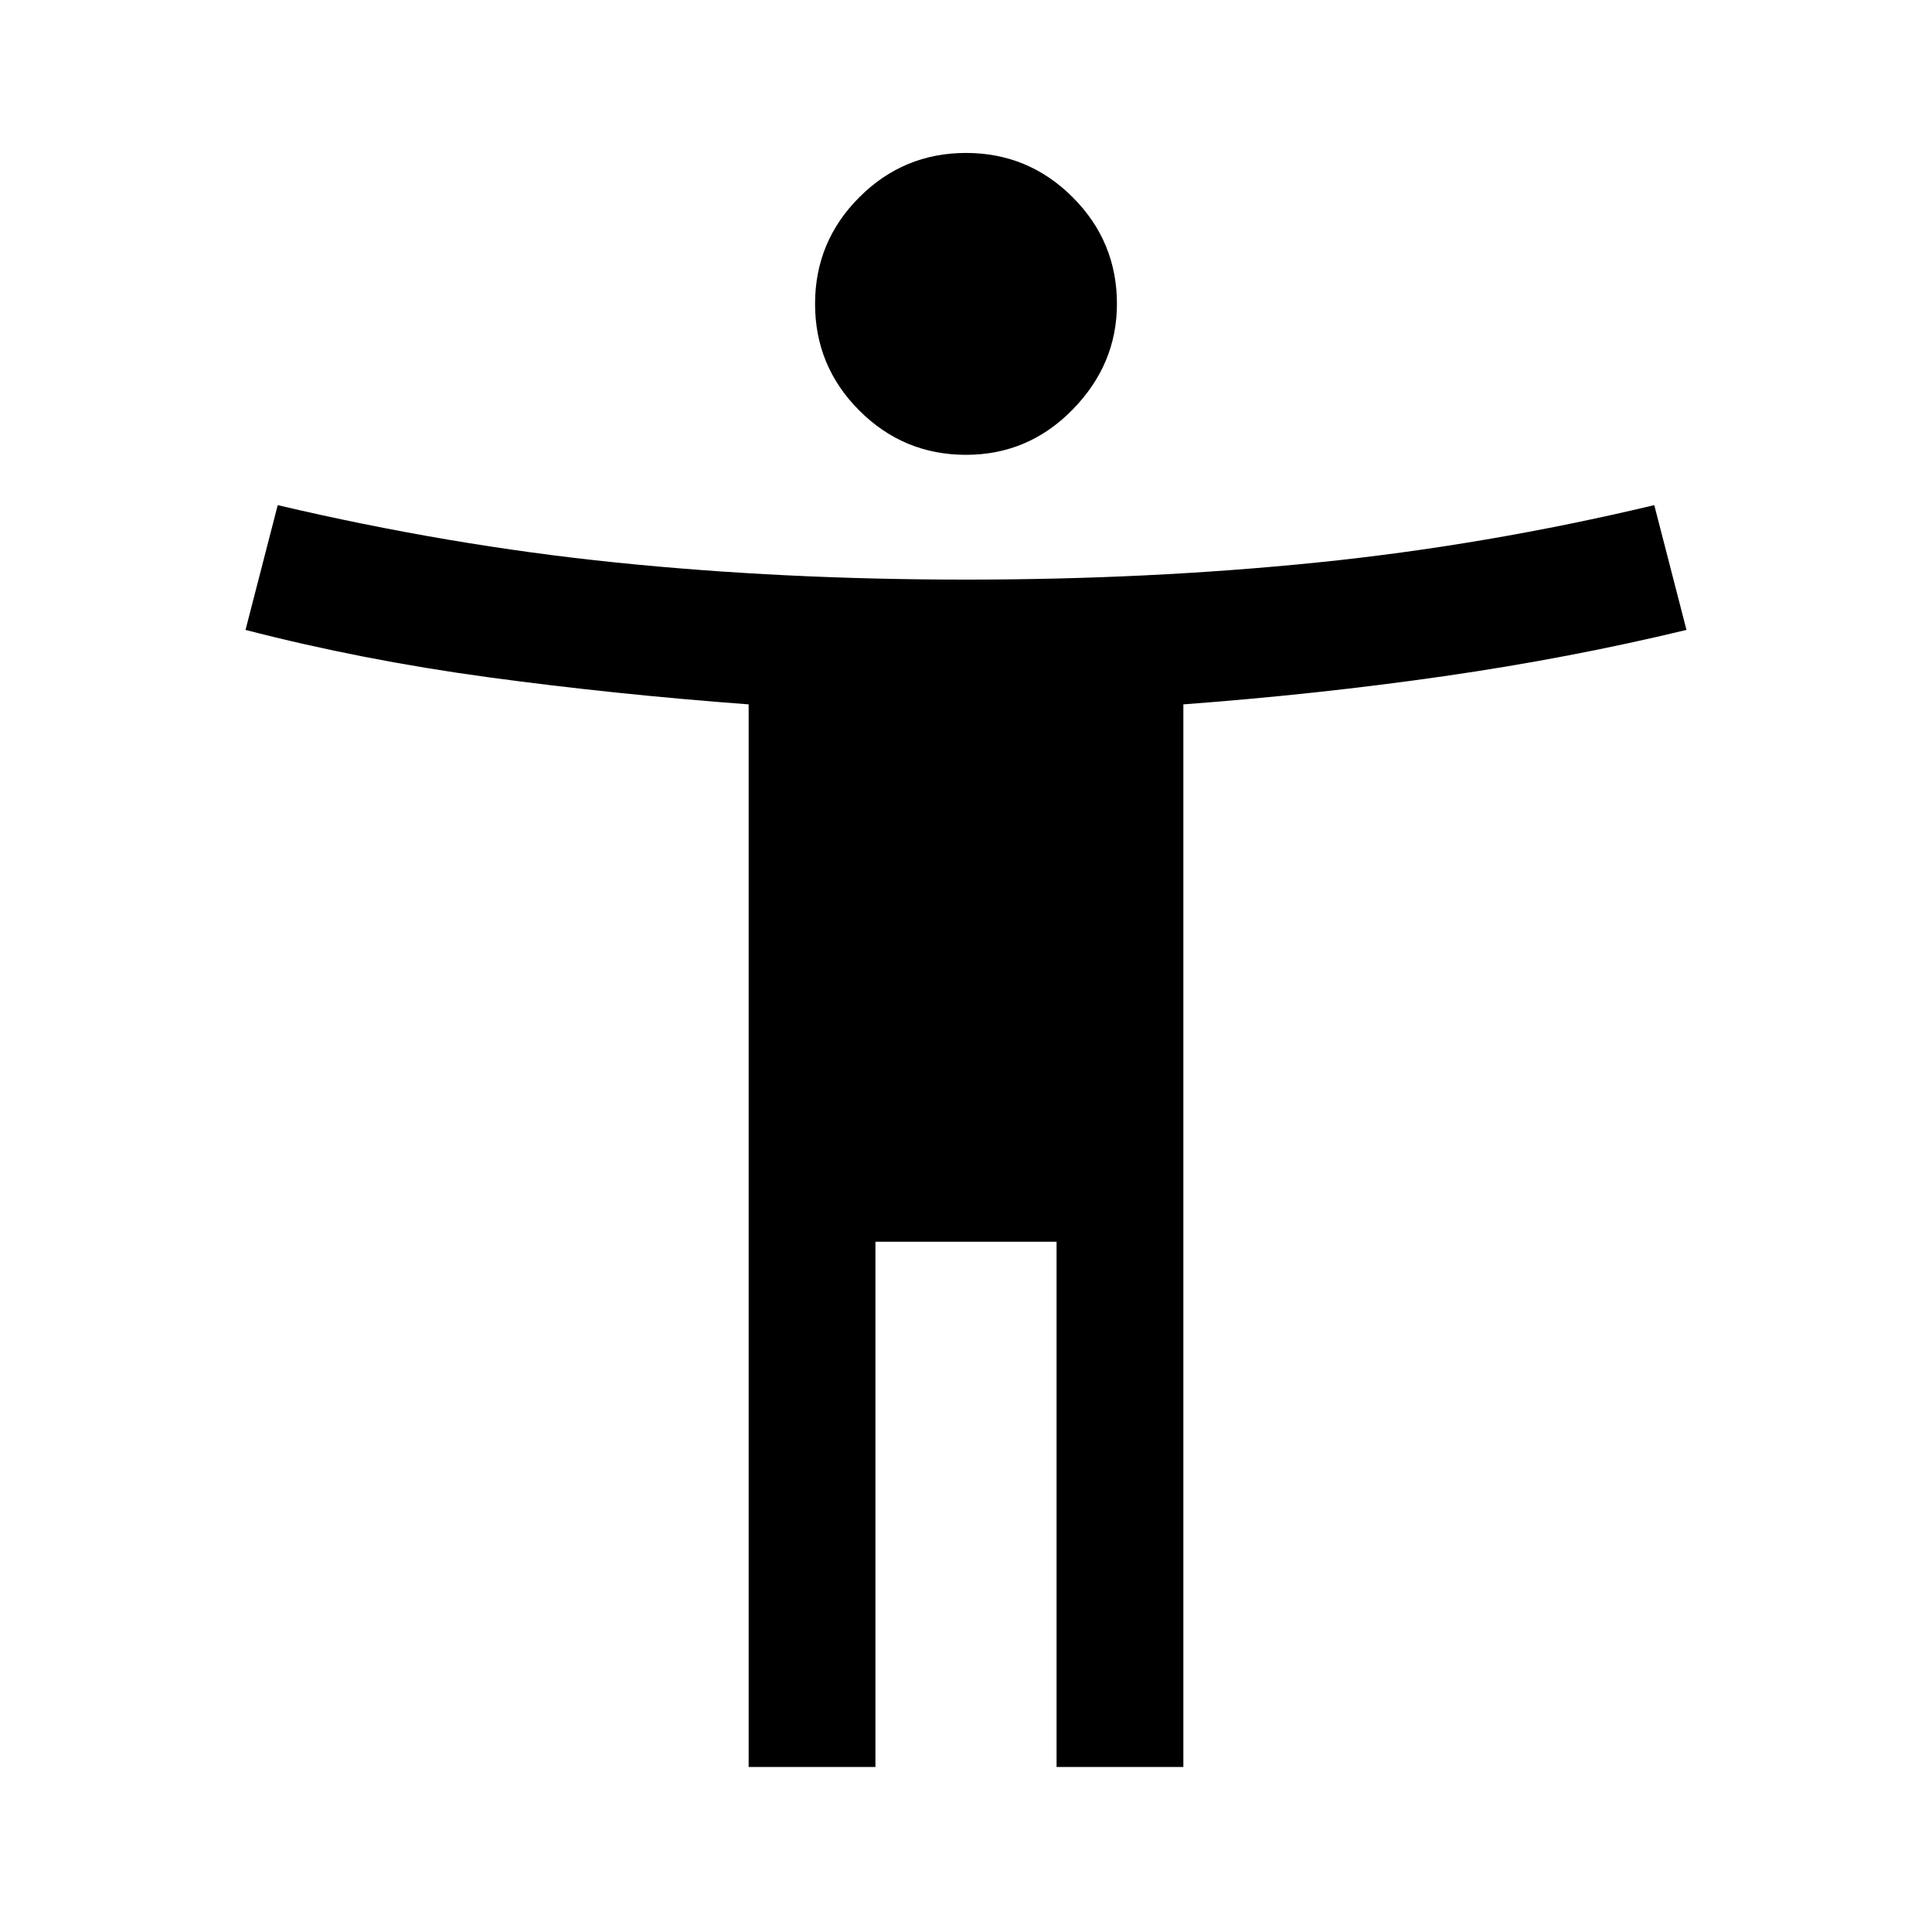 <svg xmlns="http://www.w3.org/2000/svg" height="48" width="48"><path d="M24 11.3q-1.55 0-2.65-1.1-1.1-1.1-1.1-2.65 0-1.55 1.1-2.65 1.1-1.1 2.65-1.1 1.55 0 2.65 1.1 1.1 1.1 1.1 2.65 0 1.5-1.1 2.625T24 11.3Zm-5.4 32.6V17.5q-3.35-.25-6.475-.675Q9 16.4 6.1 15.65l.8-3.1q4.25 1 8.4 1.425 4.15.425 8.7.425 4.55 0 8.725-.425T41.1 12.55l.8 3.1q-2.9.7-6.025 1.15-3.125.45-6.475.7v26.4h-3.15V30.85h-4.5V43.9Z"/></svg>
